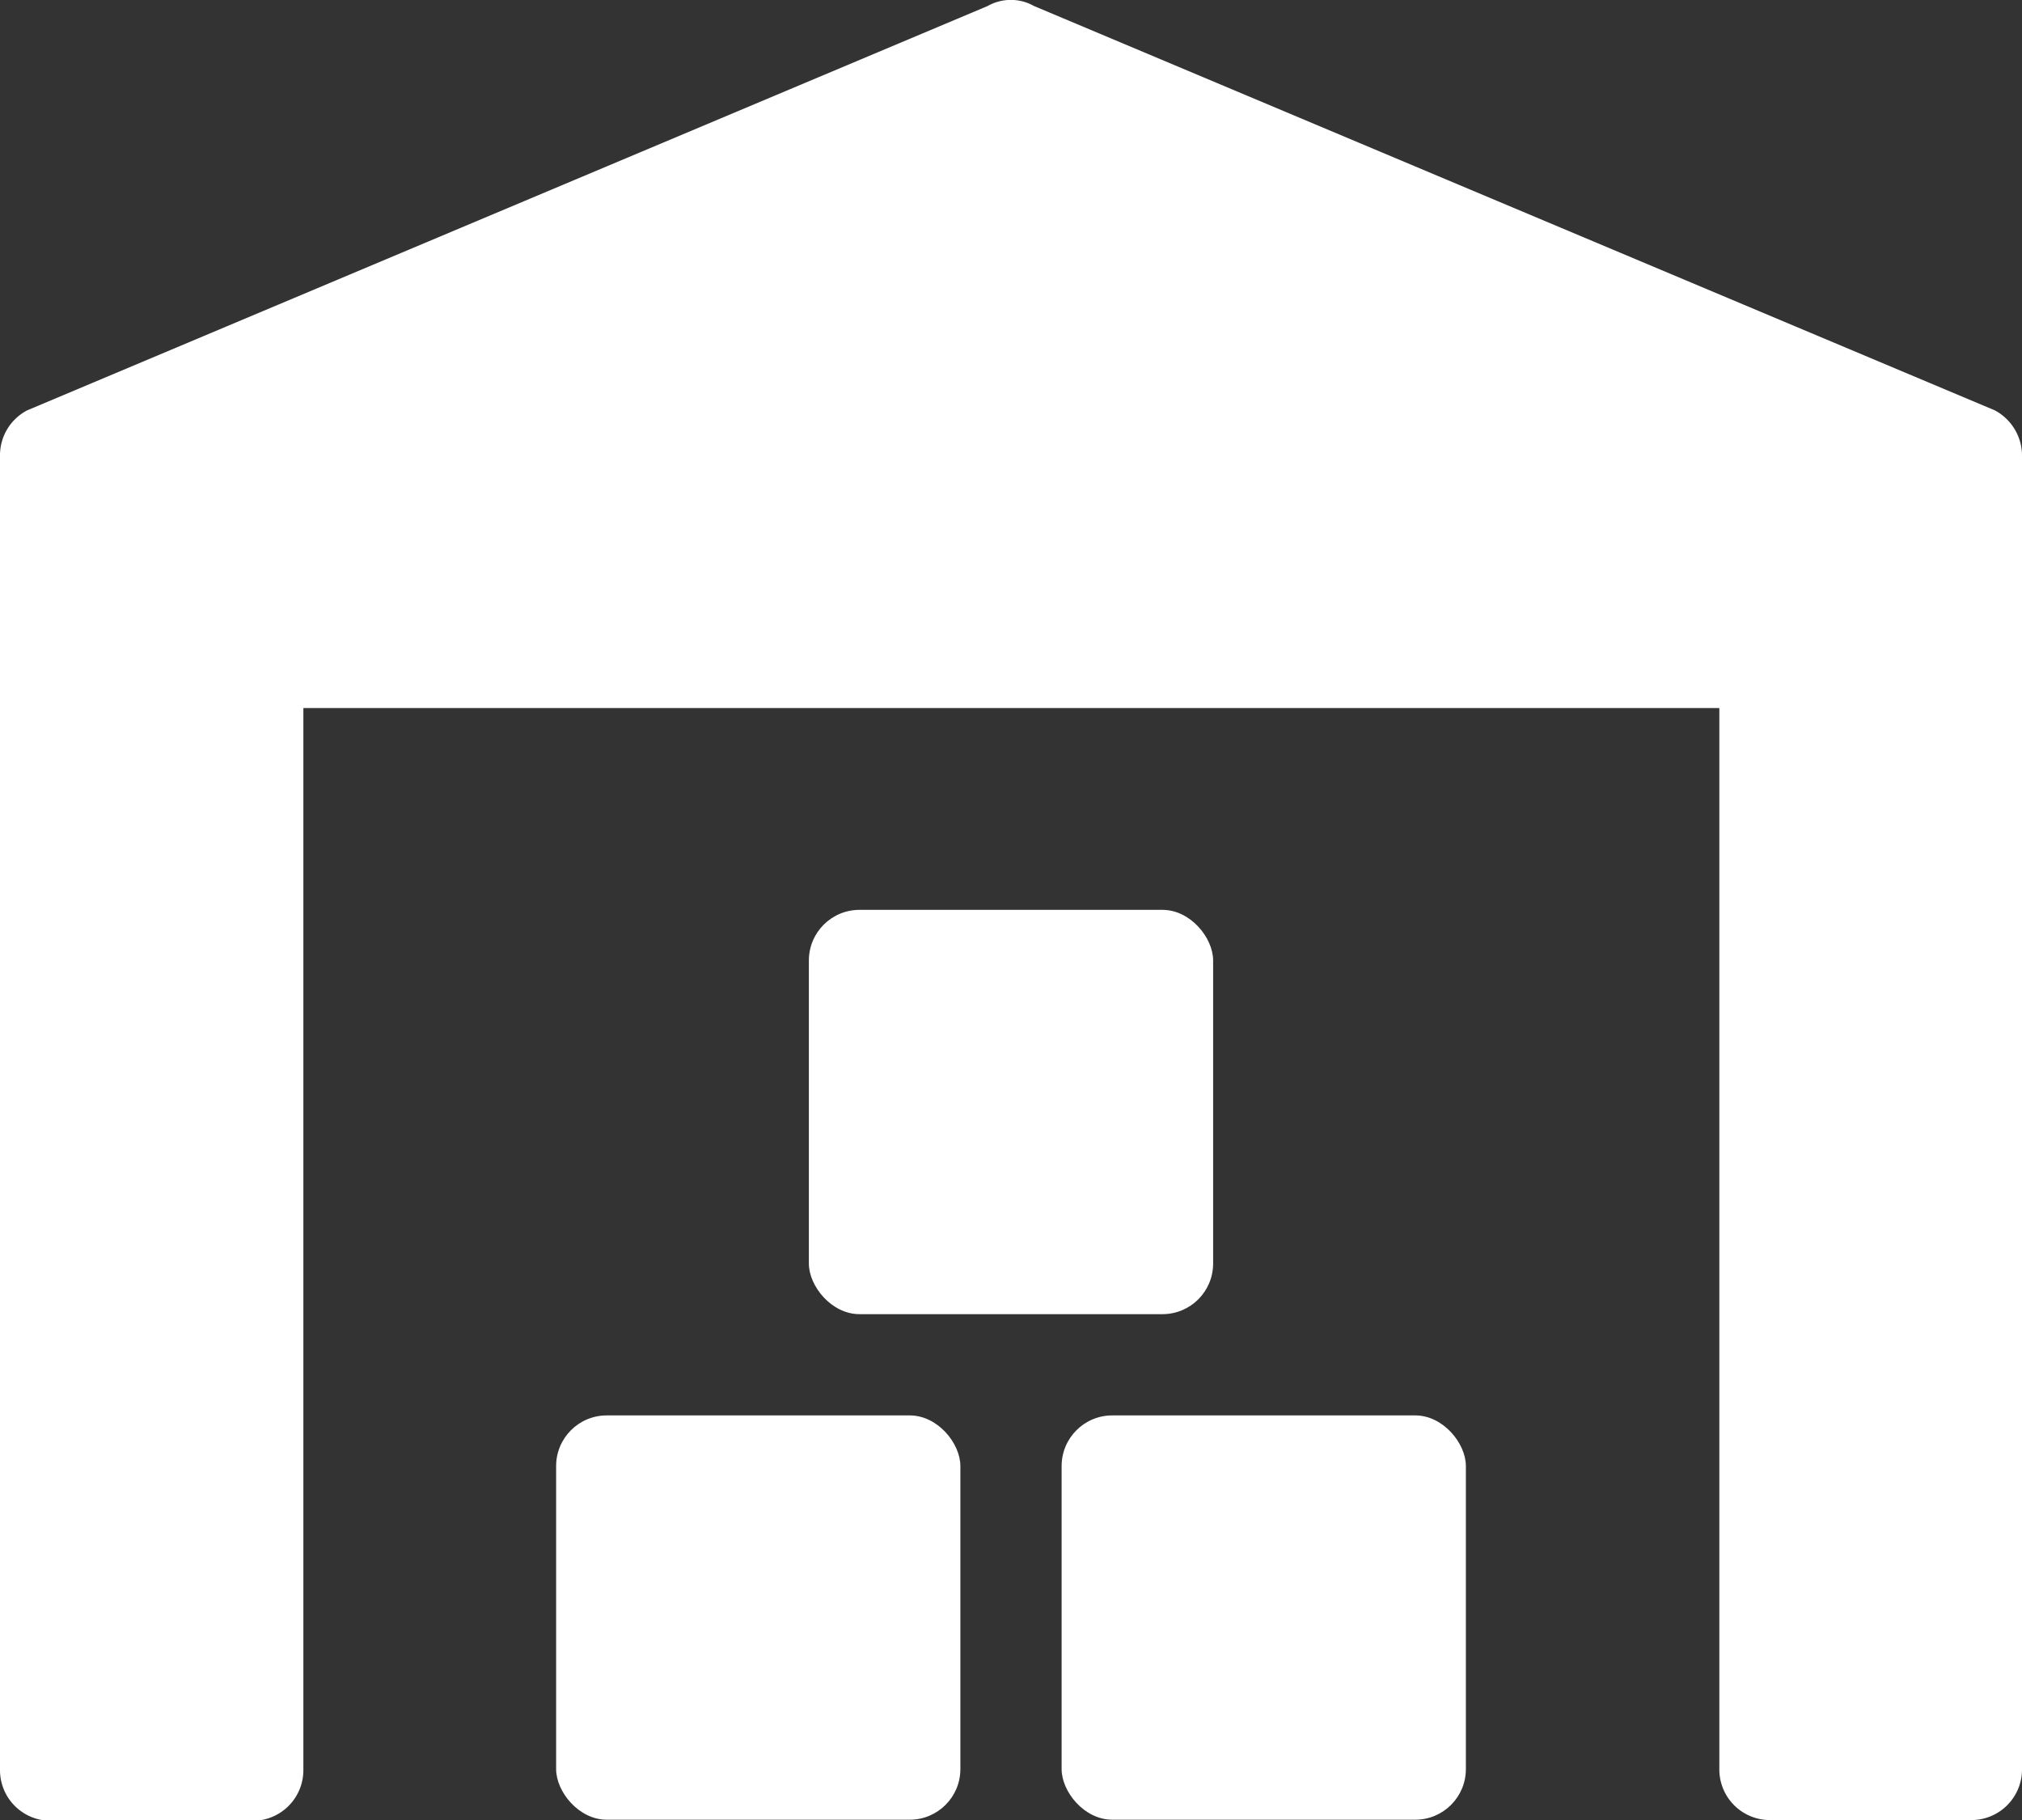 <svg xmlns="http://www.w3.org/2000/svg" viewBox="0 0 57.12 51.41">
  <rect x="0" y="0" width="57.12" height="51.41" fill="#333333" stroke="none"/>
  <defs>
    <style>
      .f170fc9c-b14d-48fb-b5b5-d278f6ef784d {
        fill: #fff;
      }
    </style>
  </defs>
  <title>warehouse</title>
  <g id="b578409b-525e-460a-8ff3-095bd9b58c83" data-name="Layer 2">
    <g id="bbd7bb3b-9378-45e7-bbea-2148420ab926" data-name="Layer 1">
      <g>
        <path class="f170fc9c-b14d-48fb-b5b5-d278f6ef784d" d="M56.35,11.59,29.21.17a1.33,1.33,0,0,0-1.31,0L.77,11.59A1.43,1.43,0,0,0,0,12.85V50a1.43,1.43,0,0,0,1.43,1.43H7.14A1.43,1.43,0,0,0,8.57,50V20h40V50A1.43,1.43,0,0,0,50,51.41h5.71A1.43,1.43,0,0,0,57.12,50V12.85A1.45,1.45,0,0,0,56.35,11.59Z"/>
        <rect class="f170fc9c-b14d-48fb-b5b5-d278f6ef784d" x="15.71" y="39.98" width="11.42" height="11.42" rx="1.43"/>
        <rect class="f170fc9c-b14d-48fb-b5b5-d278f6ef784d" x="29.99" y="39.98" width="11.42" height="11.42" rx="1.43"/>
        <rect class="f170fc9c-b14d-48fb-b5b5-d278f6ef784d" x="22.85" y="25.7" width="11.42" height="11.42" rx="1.43"/>
      </g>
    </g>
  </g>
</svg>
